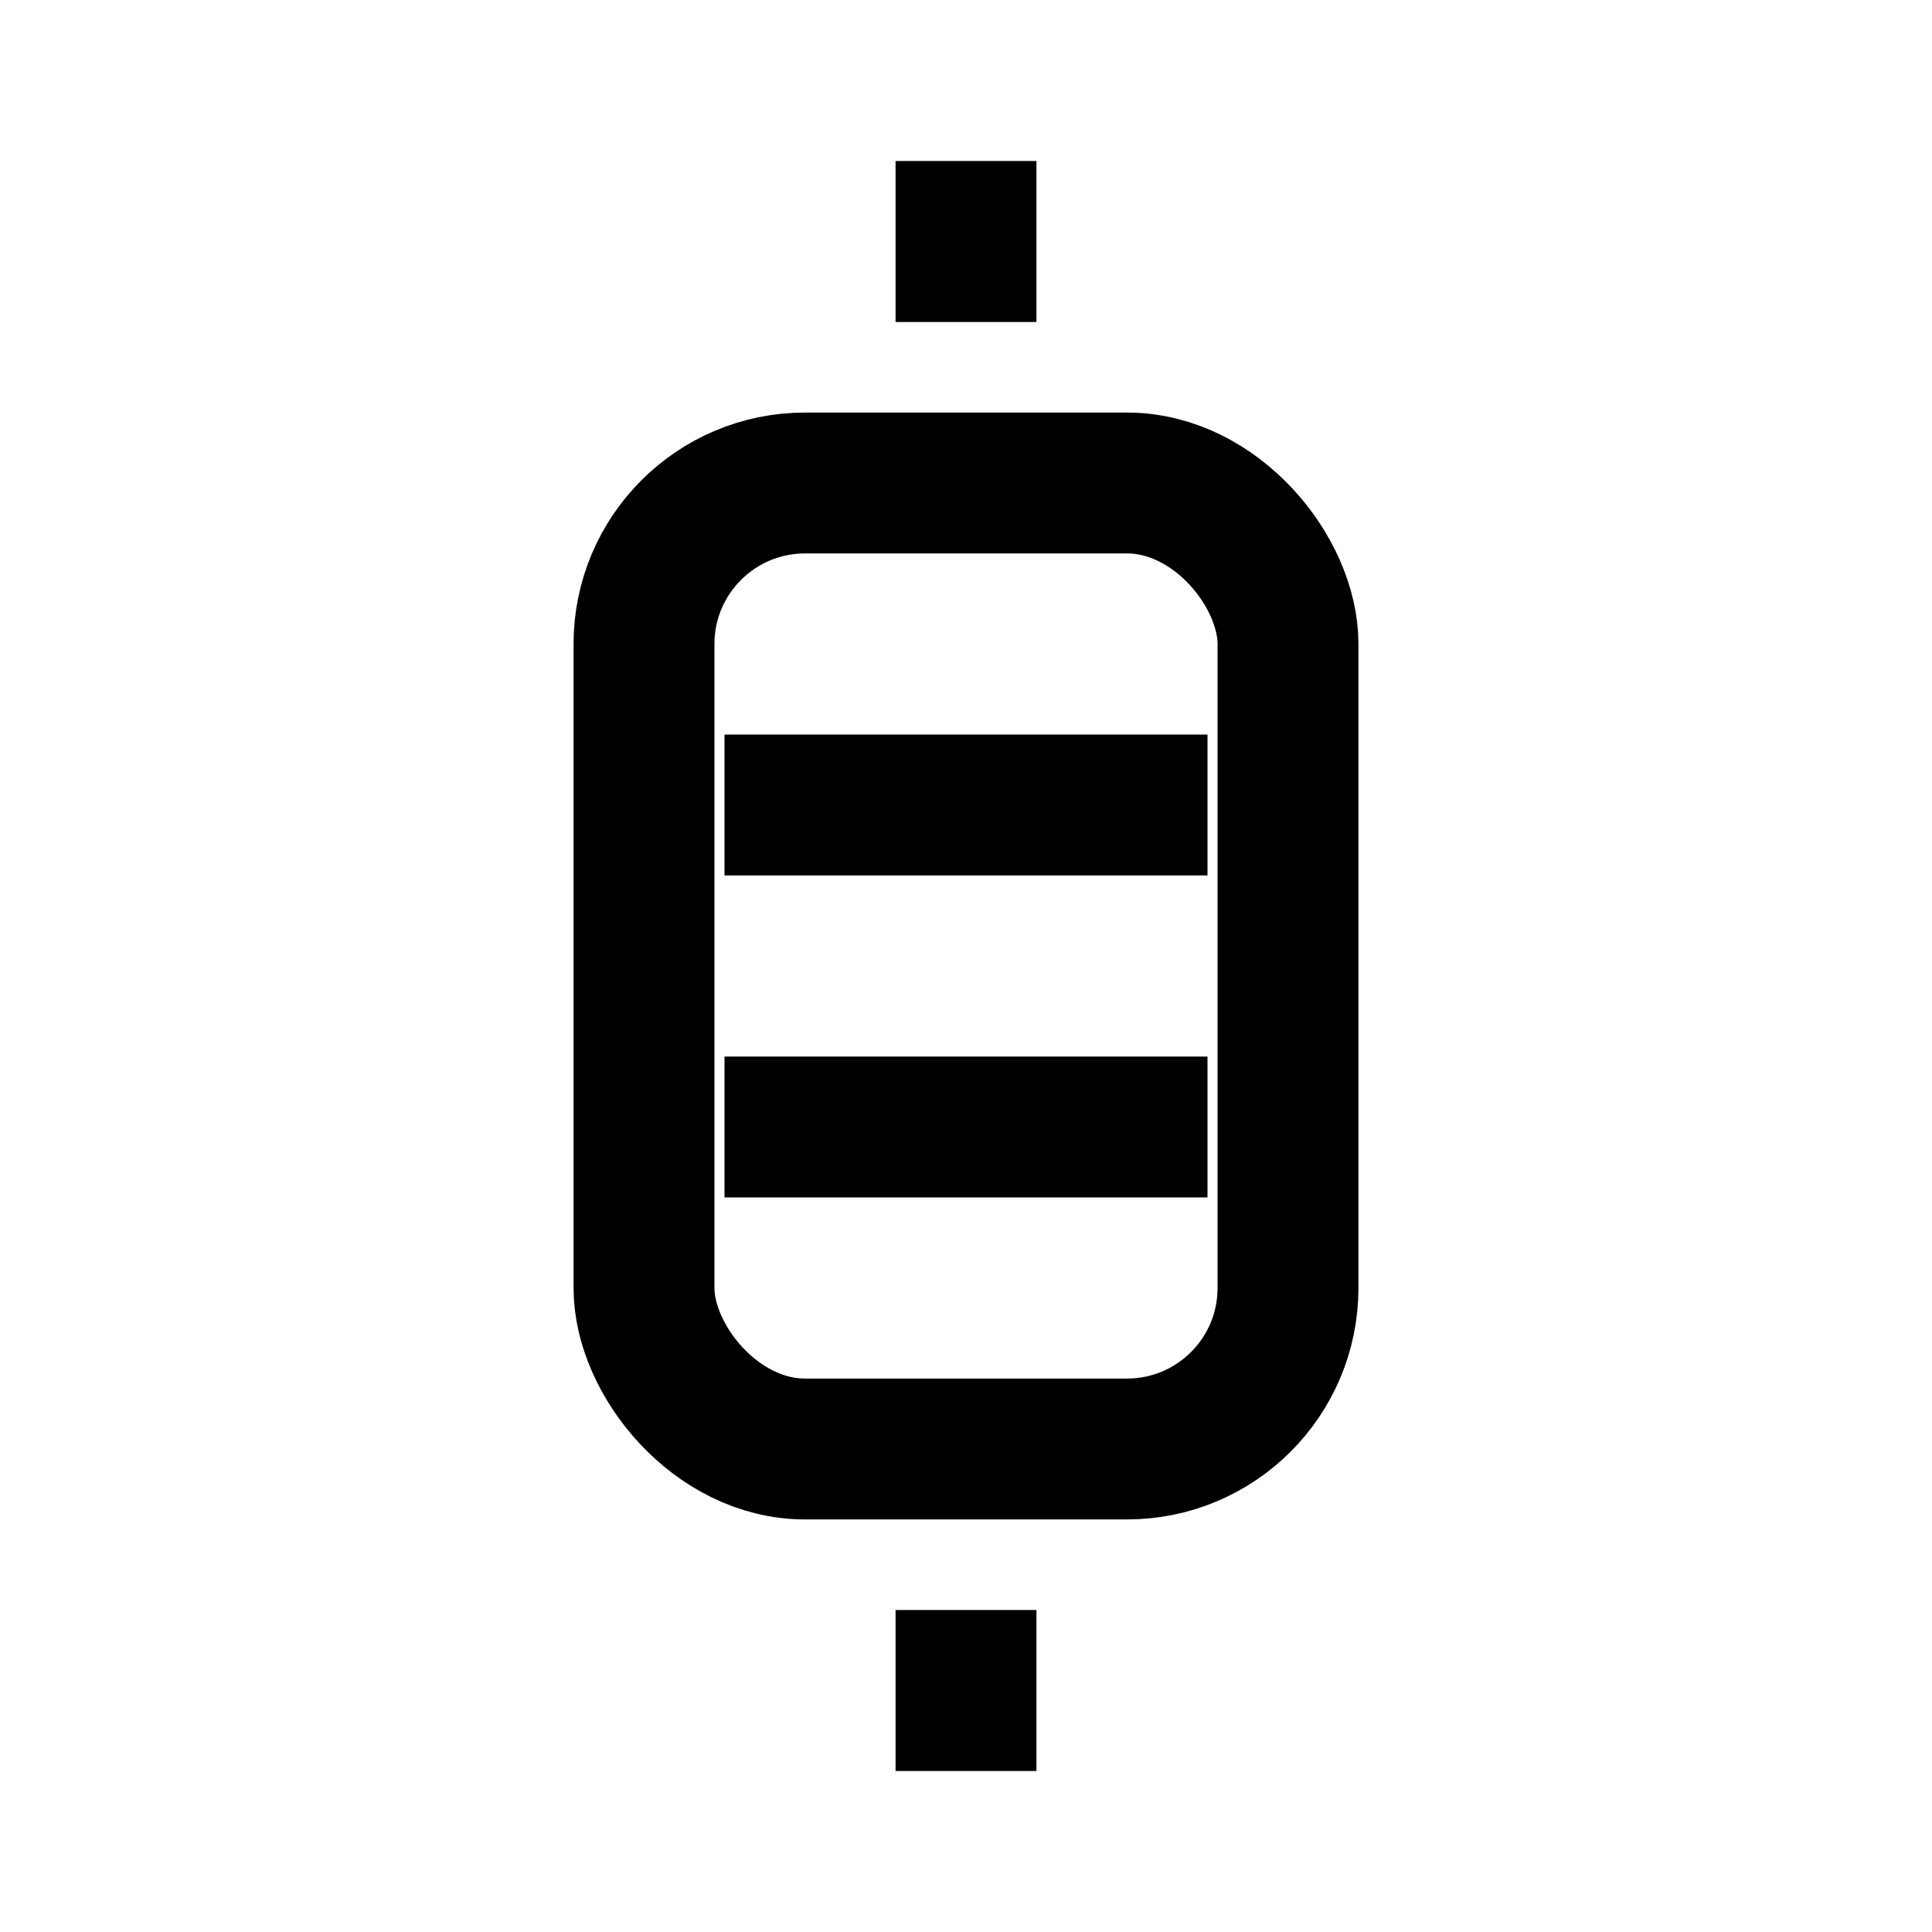 <svg xmlns="http://www.w3.org/2000/svg" viewBox="0 0 24 24" fill="none" stroke="currentColor"><rect x="8" y="6" width="8" height="12" rx="2" stroke-width="1.75"/><path stroke-width="1.75" d="M12 2v2M12 20v2M9 10h6M9 14h6"/></svg>